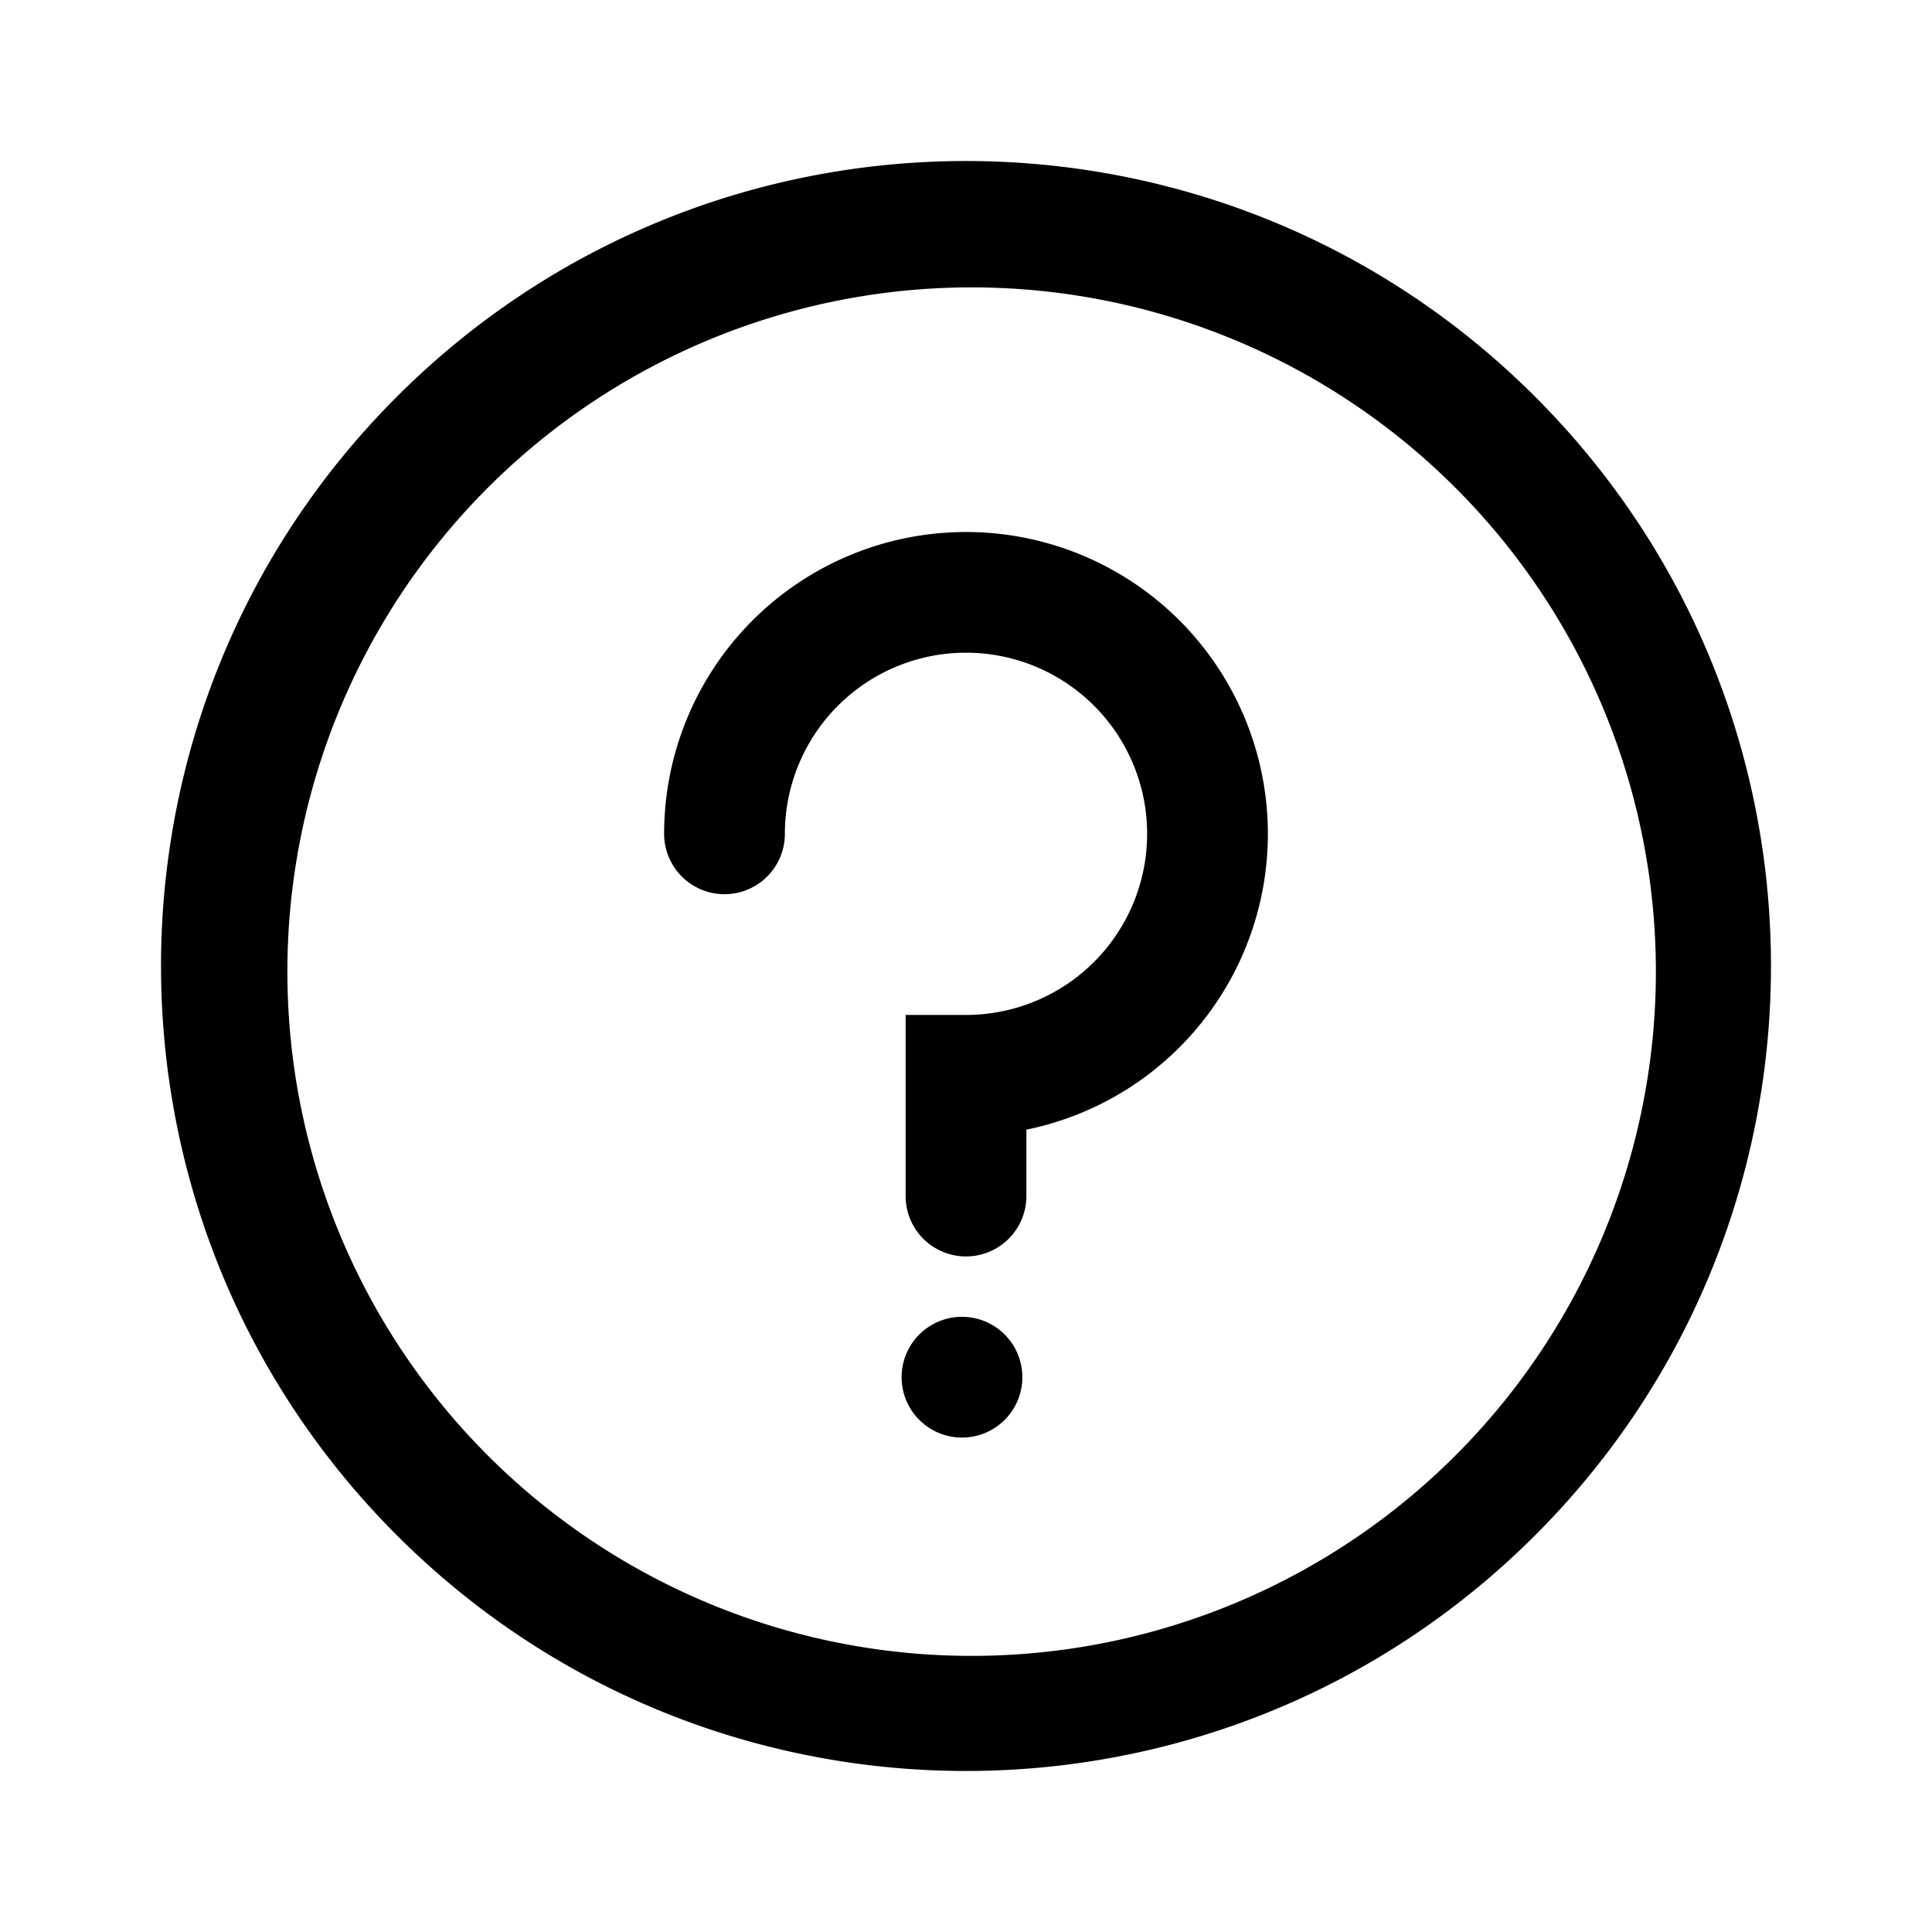 <svg xmlns="http://www.w3.org/2000/svg" fill="none" viewBox="0 0 24 24" class="Icon Icon-help-circle"><path fill="currentColor" fill-rule="evenodd" d="M5.99 18.01A8.5 8.5 0 1 0 18.01 5.99 8.5 8.5 0 0 0 5.99 18.01m-1.061 1.061c3.905 3.905 10.237 3.905 14.142 0s3.905-10.237 0-14.142-10.237-3.905-14.142 0-3.905 10.237 0 14.142" clip-rule="evenodd"/><path fill="currentColor" fill-rule="evenodd" d="M12 8.108a2.25 2.25 0 0 0-2.25 2.25.75.75 0 0 1-1.5 0 3.75 3.75 0 1 1 4.5 3.675v.825a.75.75 0 0 1-1.5 0v-2.25H12a2.25 2.25 0 0 0 0-4.5" clip-rule="evenodd"/><path fill="currentColor" d="M12.7 17.108a.75.75 0 1 1-1.5 0 .75.75 0 0 1 1.5 0"/></svg>